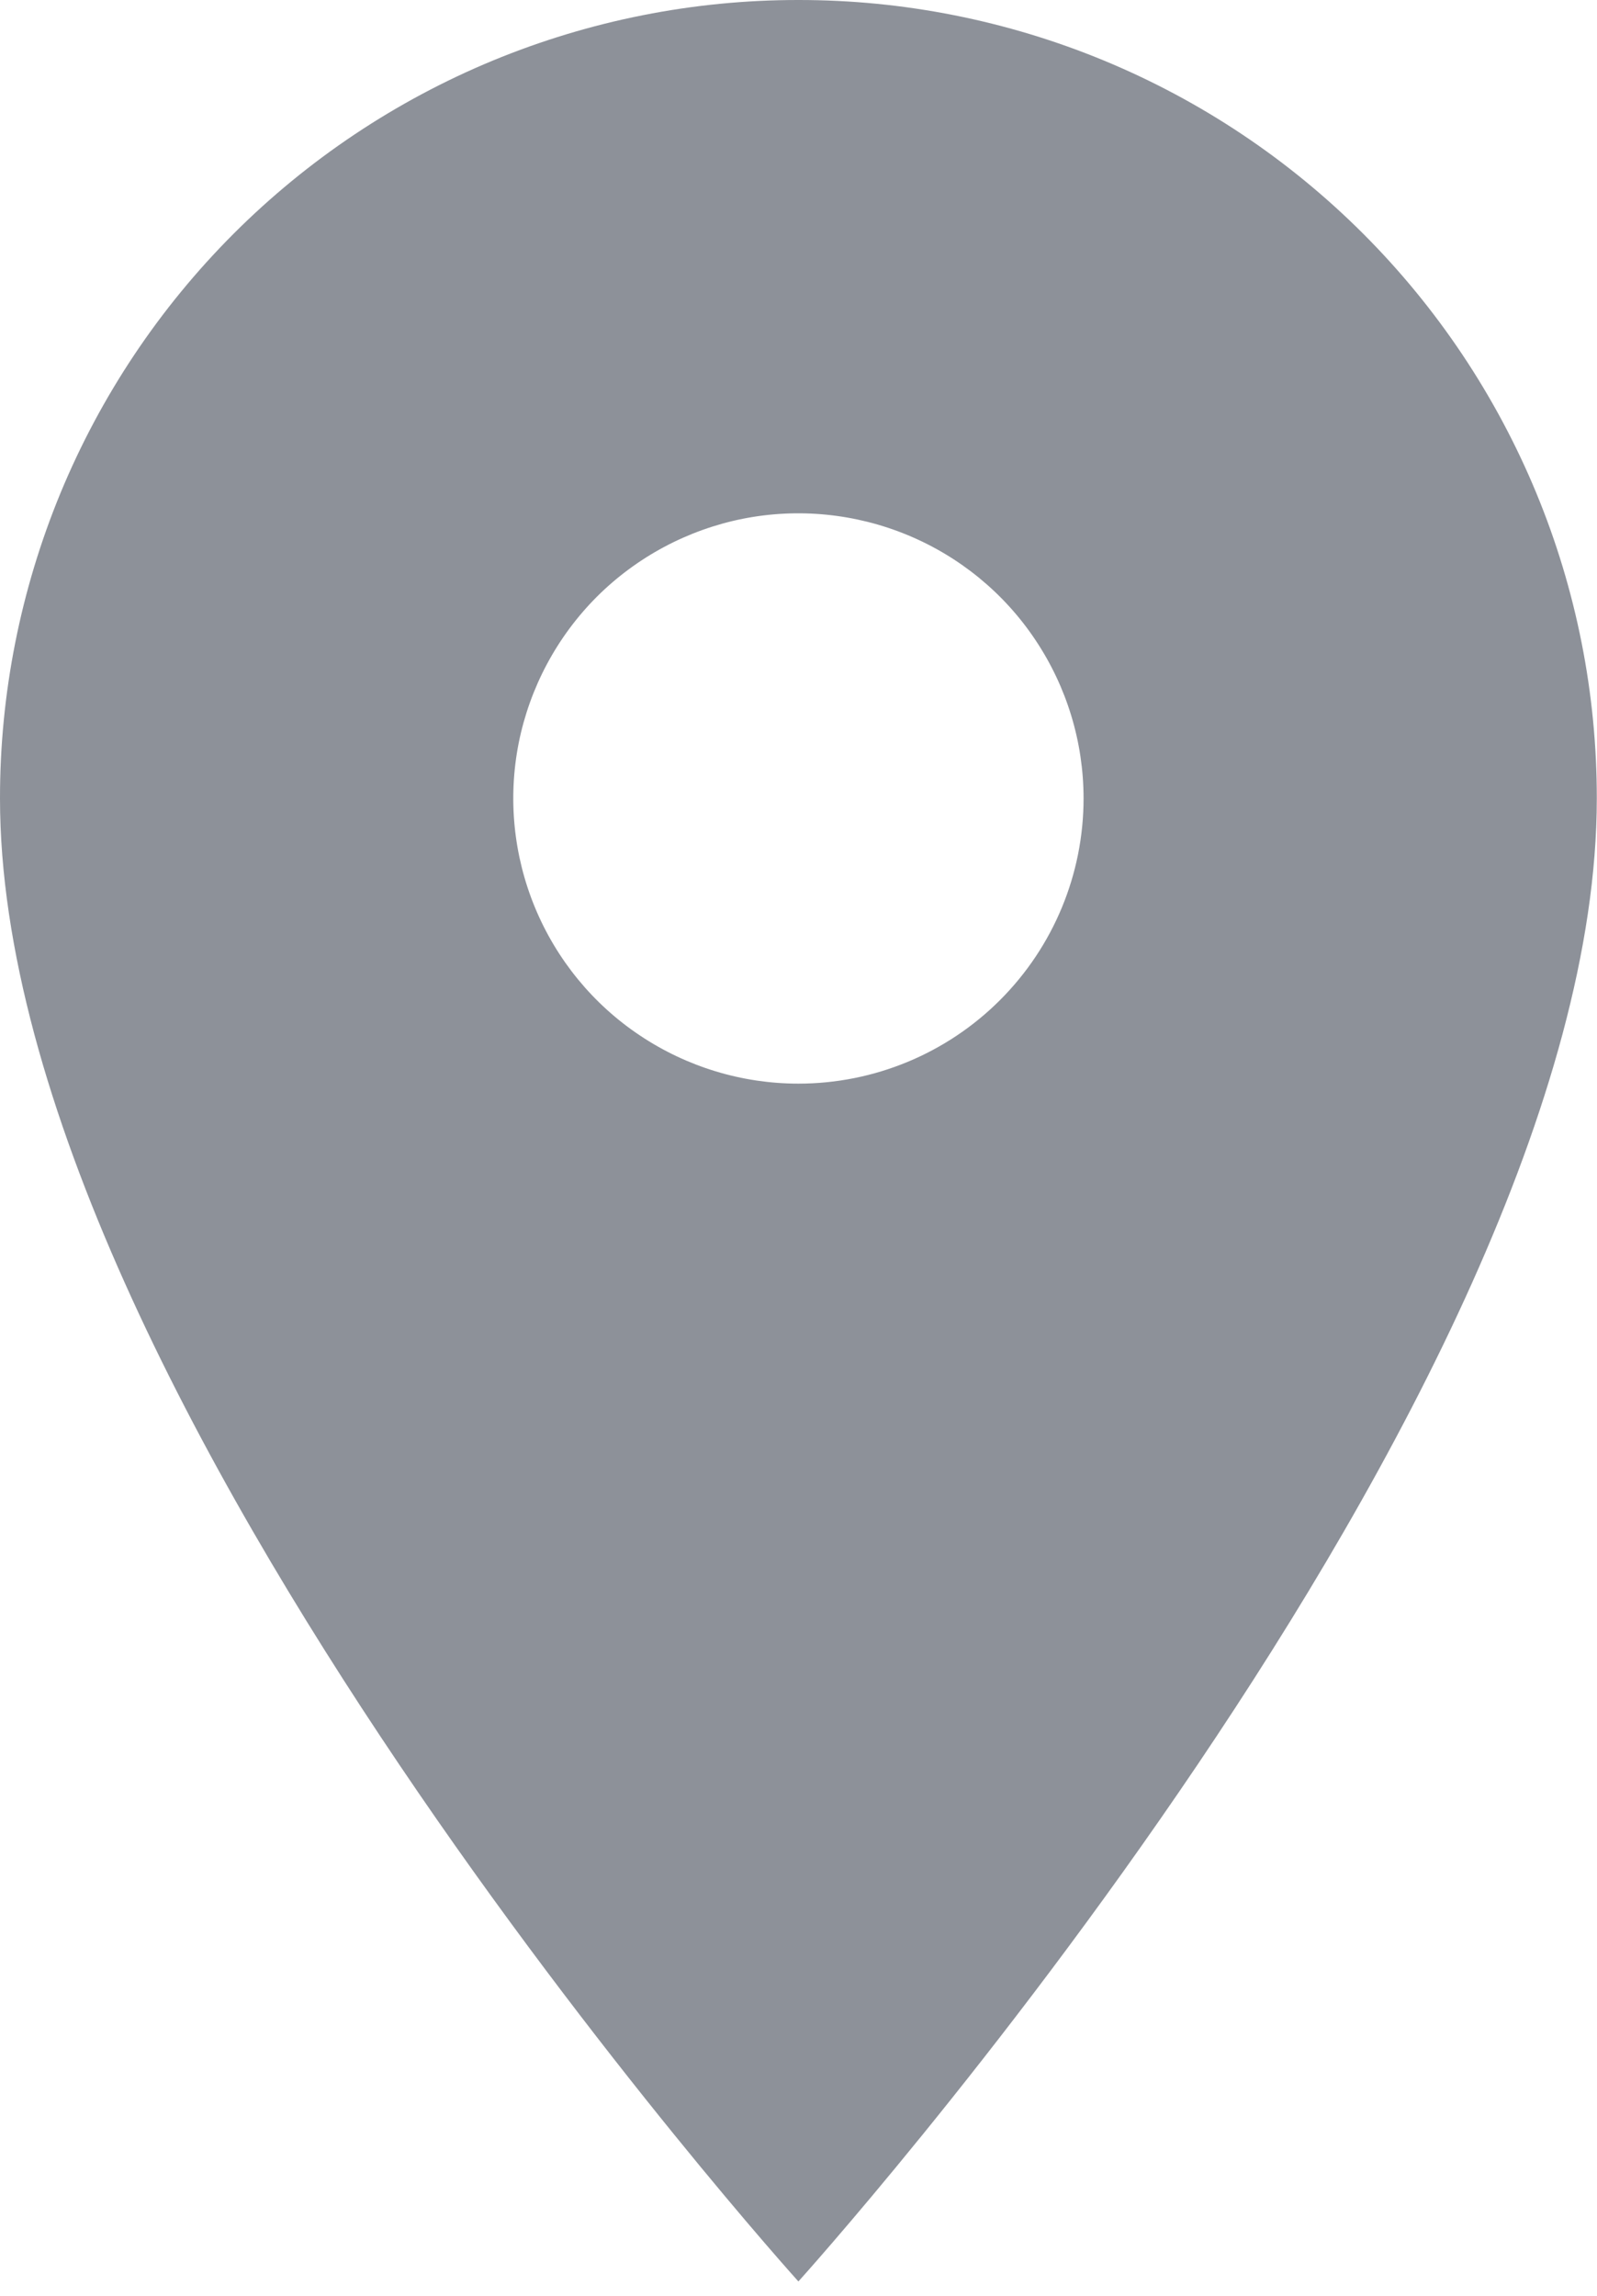<svg width="16" height="23" viewBox="0 0 16 23" fill="none" xmlns="http://www.w3.org/2000/svg">
<path d="M7.999 2.33531e-06C6.949 -0.001 5.908 0.206 4.937 0.607C3.966 1.009 3.084 1.598 2.341 2.341C1.598 3.084 1.009 3.966 0.607 4.937C0.206 5.908 -0.001 6.949 2.33532e-06 7.999C2.33532e-06 13.998 7.999 22.856 7.999 22.856C7.999 22.856 15.998 14 15.998 7.999C15.999 6.949 15.793 5.908 15.391 4.937C14.989 3.966 14.4 3.084 13.657 2.341C12.914 1.598 12.032 1.009 11.061 0.607C10.091 0.206 9.05 -0.001 7.999 2.33531e-06ZM7.999 10.856C7.434 10.856 6.882 10.688 6.412 10.374C5.942 10.061 5.576 9.614 5.36 9.092C5.144 8.57 5.087 7.996 5.197 7.442C5.308 6.888 5.58 6.379 5.979 5.979C6.379 5.58 6.888 5.308 7.442 5.197C7.996 5.087 8.57 5.144 9.092 5.36C9.614 5.576 10.061 5.942 10.374 6.412C10.688 6.882 10.856 7.434 10.856 7.999C10.856 8.757 10.555 9.483 10.019 10.019C9.483 10.555 8.757 10.856 7.999 10.856Z" fill="#1D2434" fill-opacity="0.5"/>
</svg>
